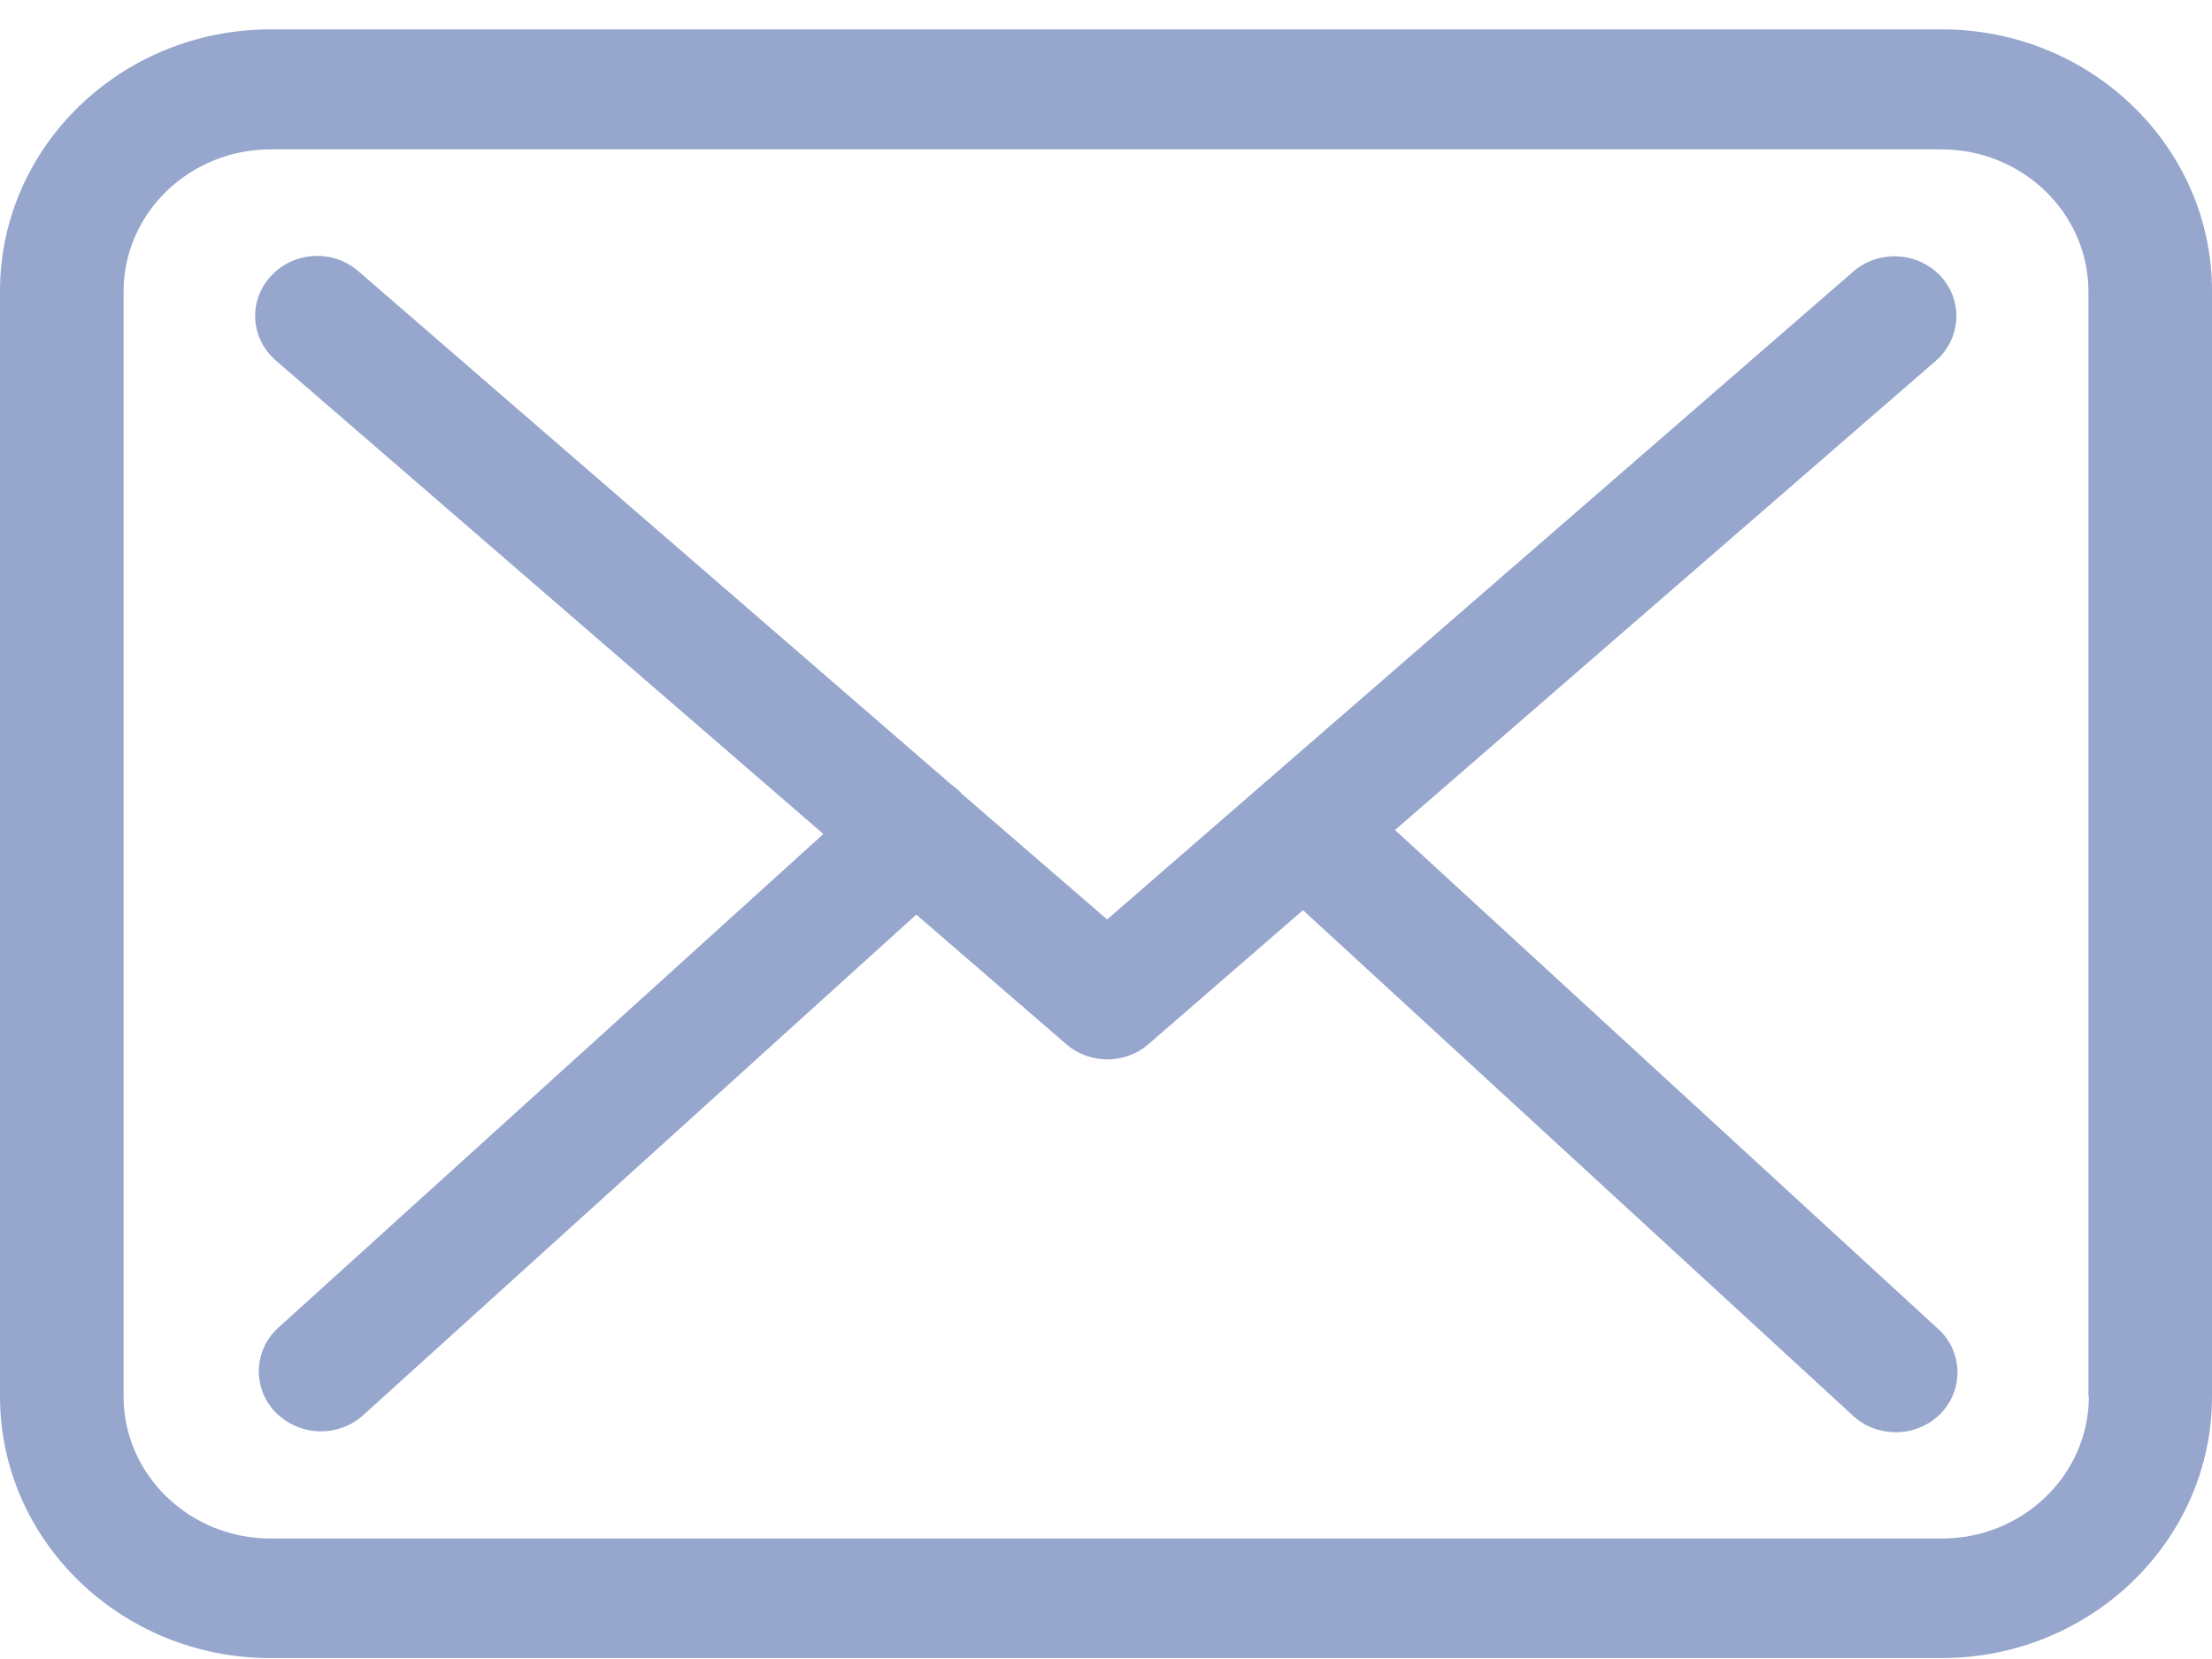 <svg width="60" height="45" viewBox="0 0 60 45" fill="none" xmlns="http://www.w3.org/2000/svg">
<path fill-rule="evenodd" clip-rule="evenodd" d="M7.337 0.797H52.675C56.722 0.797 60.012 3.992 60 7.908V37.877C60 41.792 56.71 44.975 52.663 44.975H7.337C3.29 44.975 0 41.792 0 37.877V7.896C0 3.98 3.29 0.797 7.337 0.797ZM52.675 41.732C54.873 41.732 56.66 40.002 56.66 37.877H56.648V7.908C56.648 5.782 54.86 4.052 52.663 4.052H7.337C5.14 4.052 3.352 5.782 3.352 7.908V37.877C3.352 40.002 5.14 41.732 7.337 41.732H52.675ZM52.514 9.782L37.839 22.514L52.576 36.051C53.246 36.663 53.271 37.696 52.638 38.345C52.303 38.681 51.868 38.849 51.421 38.849C51.011 38.849 50.589 38.705 50.267 38.405L35.344 24.688L31.16 28.315C30.85 28.592 30.44 28.736 30.043 28.736C29.646 28.736 29.248 28.604 28.926 28.327L24.854 24.808L9.844 38.393C9.522 38.681 9.112 38.825 8.702 38.825C8.255 38.825 7.808 38.645 7.473 38.309C6.84 37.648 6.877 36.627 7.548 36.015L22.334 22.622L7.486 9.782C6.79 9.181 6.728 8.16 7.349 7.488C7.97 6.815 9.025 6.755 9.72 7.356L25.785 21.265C25.884 21.337 25.971 21.409 26.058 21.493C26.058 21.505 26.07 21.517 26.083 21.529L26.083 21.529L30.031 24.94L50.267 7.368C50.962 6.767 52.017 6.827 52.638 7.488C53.258 8.16 53.196 9.181 52.514 9.782Z" fill="#96A6CD"/>
</svg>
